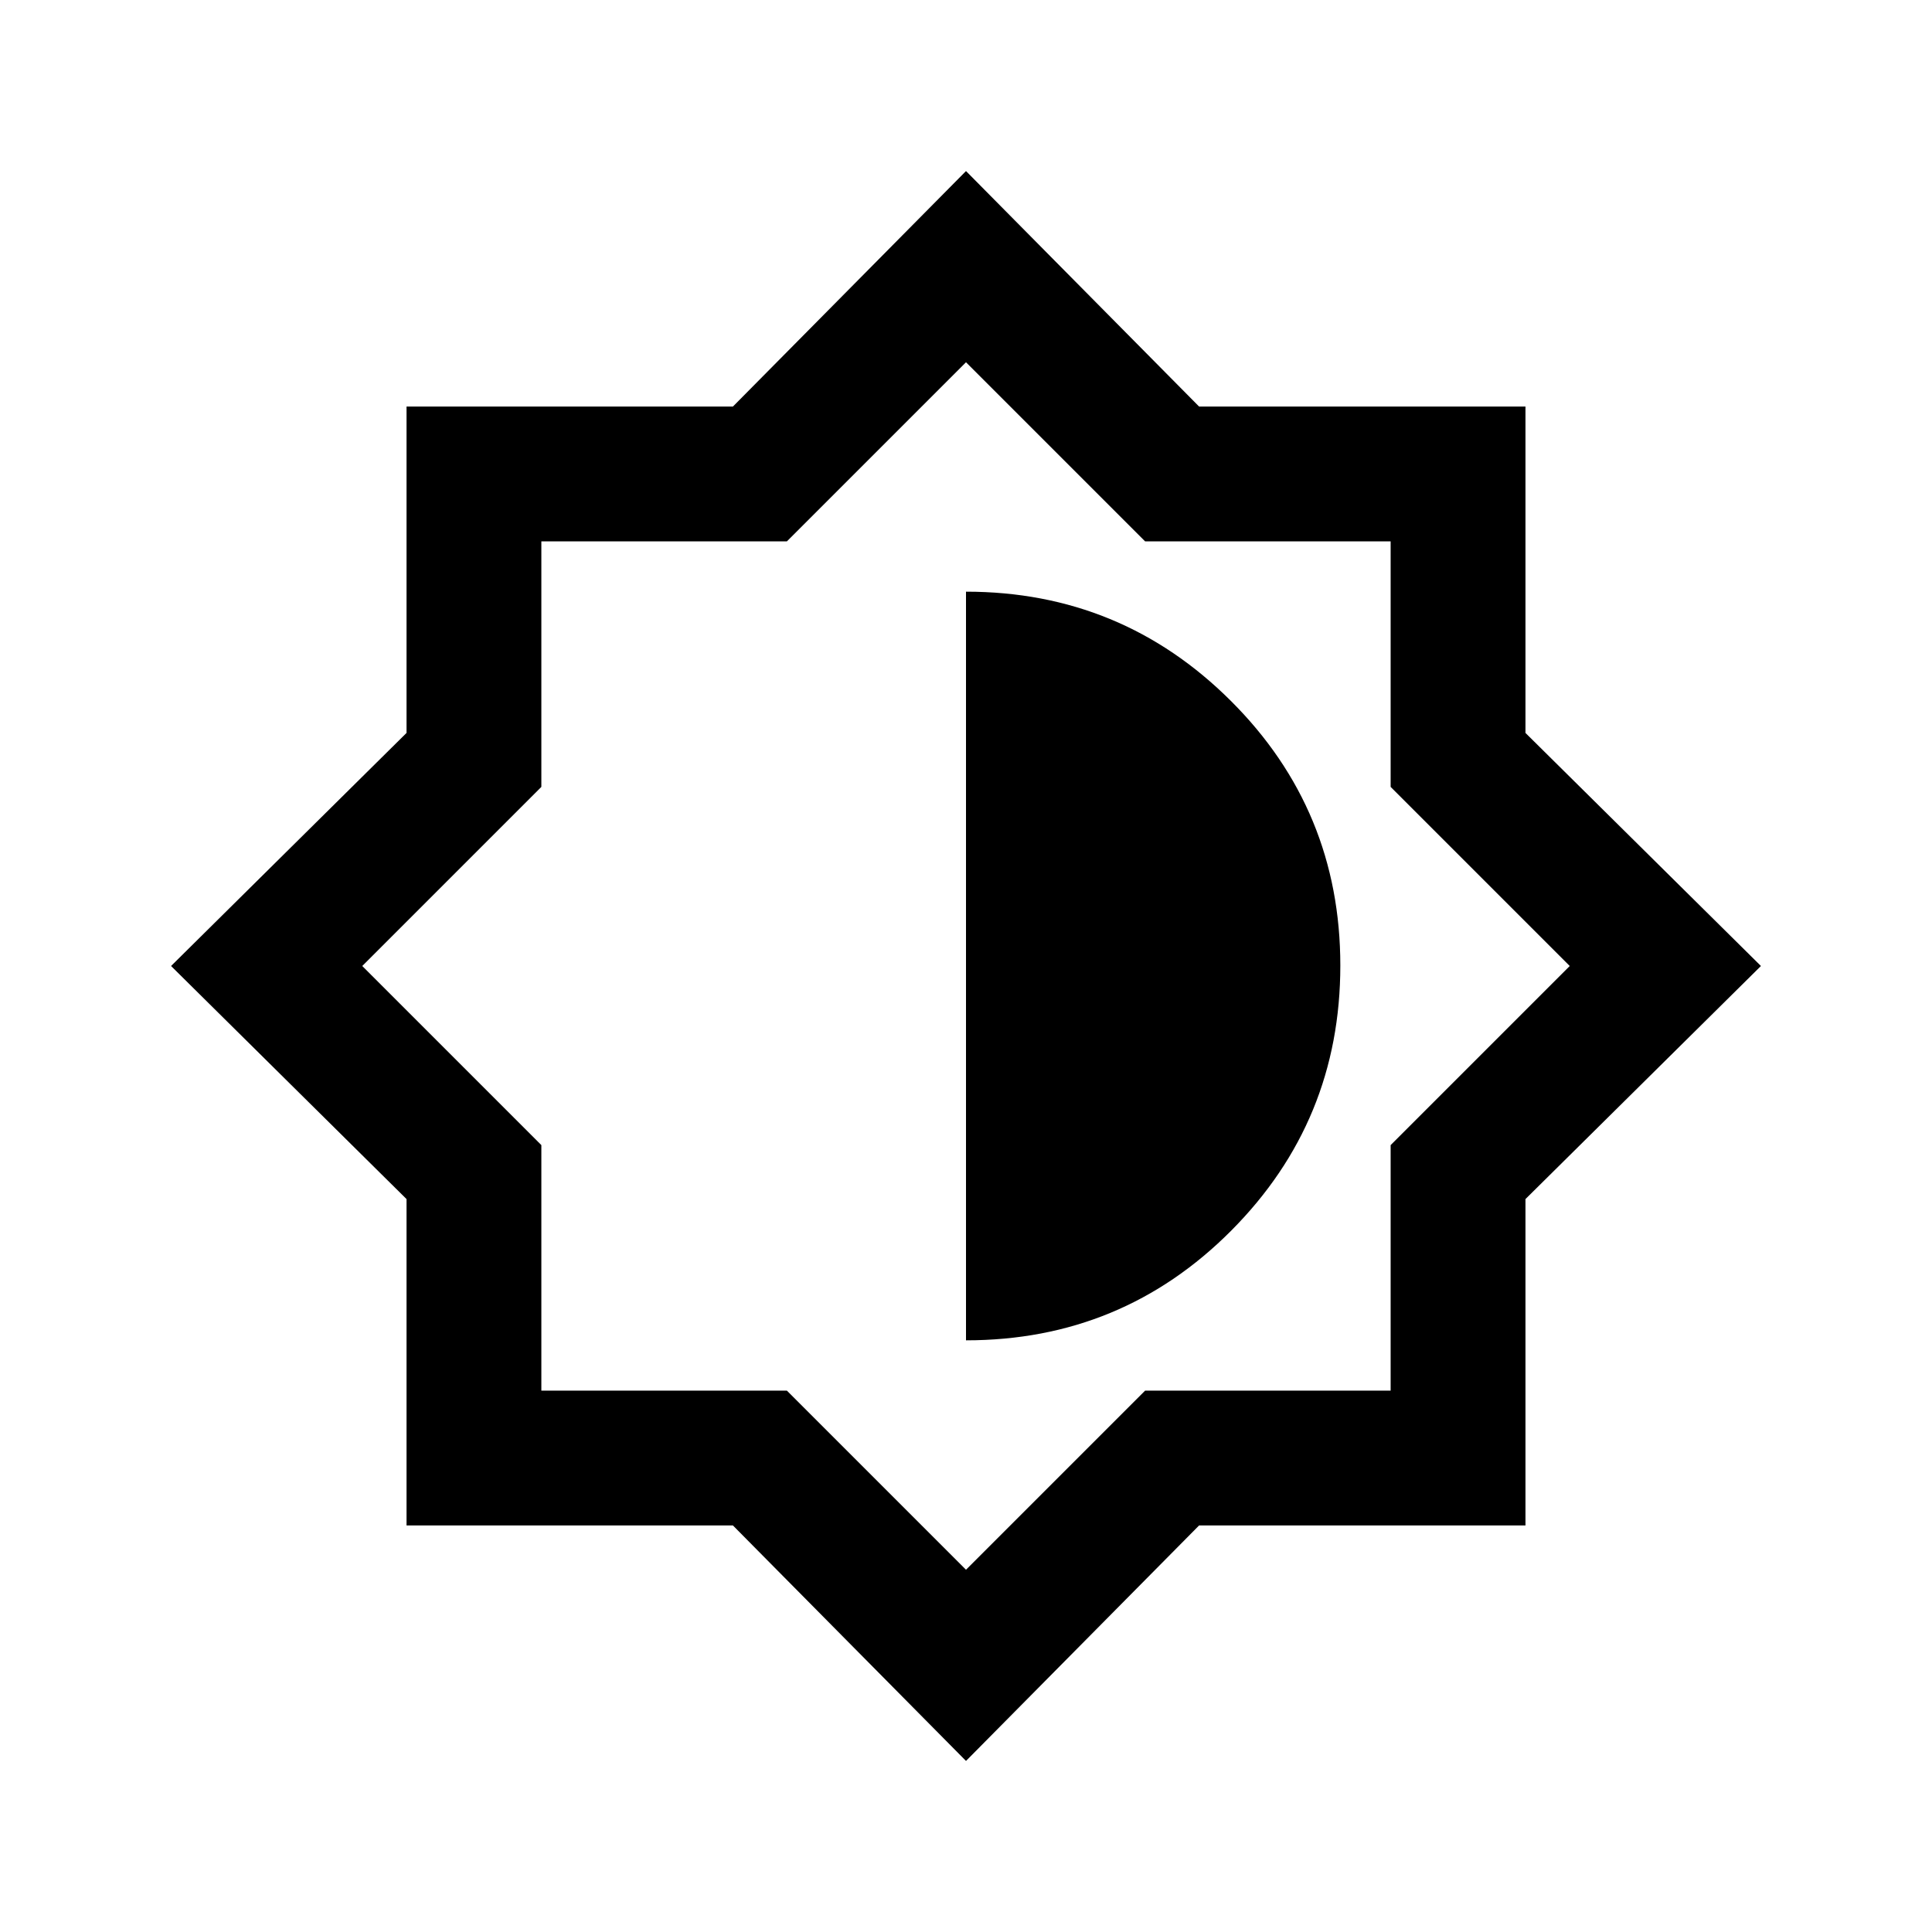 <svg xmlns="http://www.w3.org/2000/svg" height="20" viewBox="0 -960 960 960" width="20"><path d="M480-85 364.19-202H202v-162.19L85-480l117-115.81V-758h162.19L480-875l115.81 117H758v162.19L875-480 758-364.19V-202H595.81L480-85Zm0-209q77.5 0 131.75-54.47T666-480.22q0-77.28-54.41-131.53Q557.19-666 480-666v372Zm0 114 89-89h122v-122l89-89-89-89v-122H569l-89-89-89 89H269v122l-89 89 89 89v122h122l89 89Zm0-300Z"/></svg>